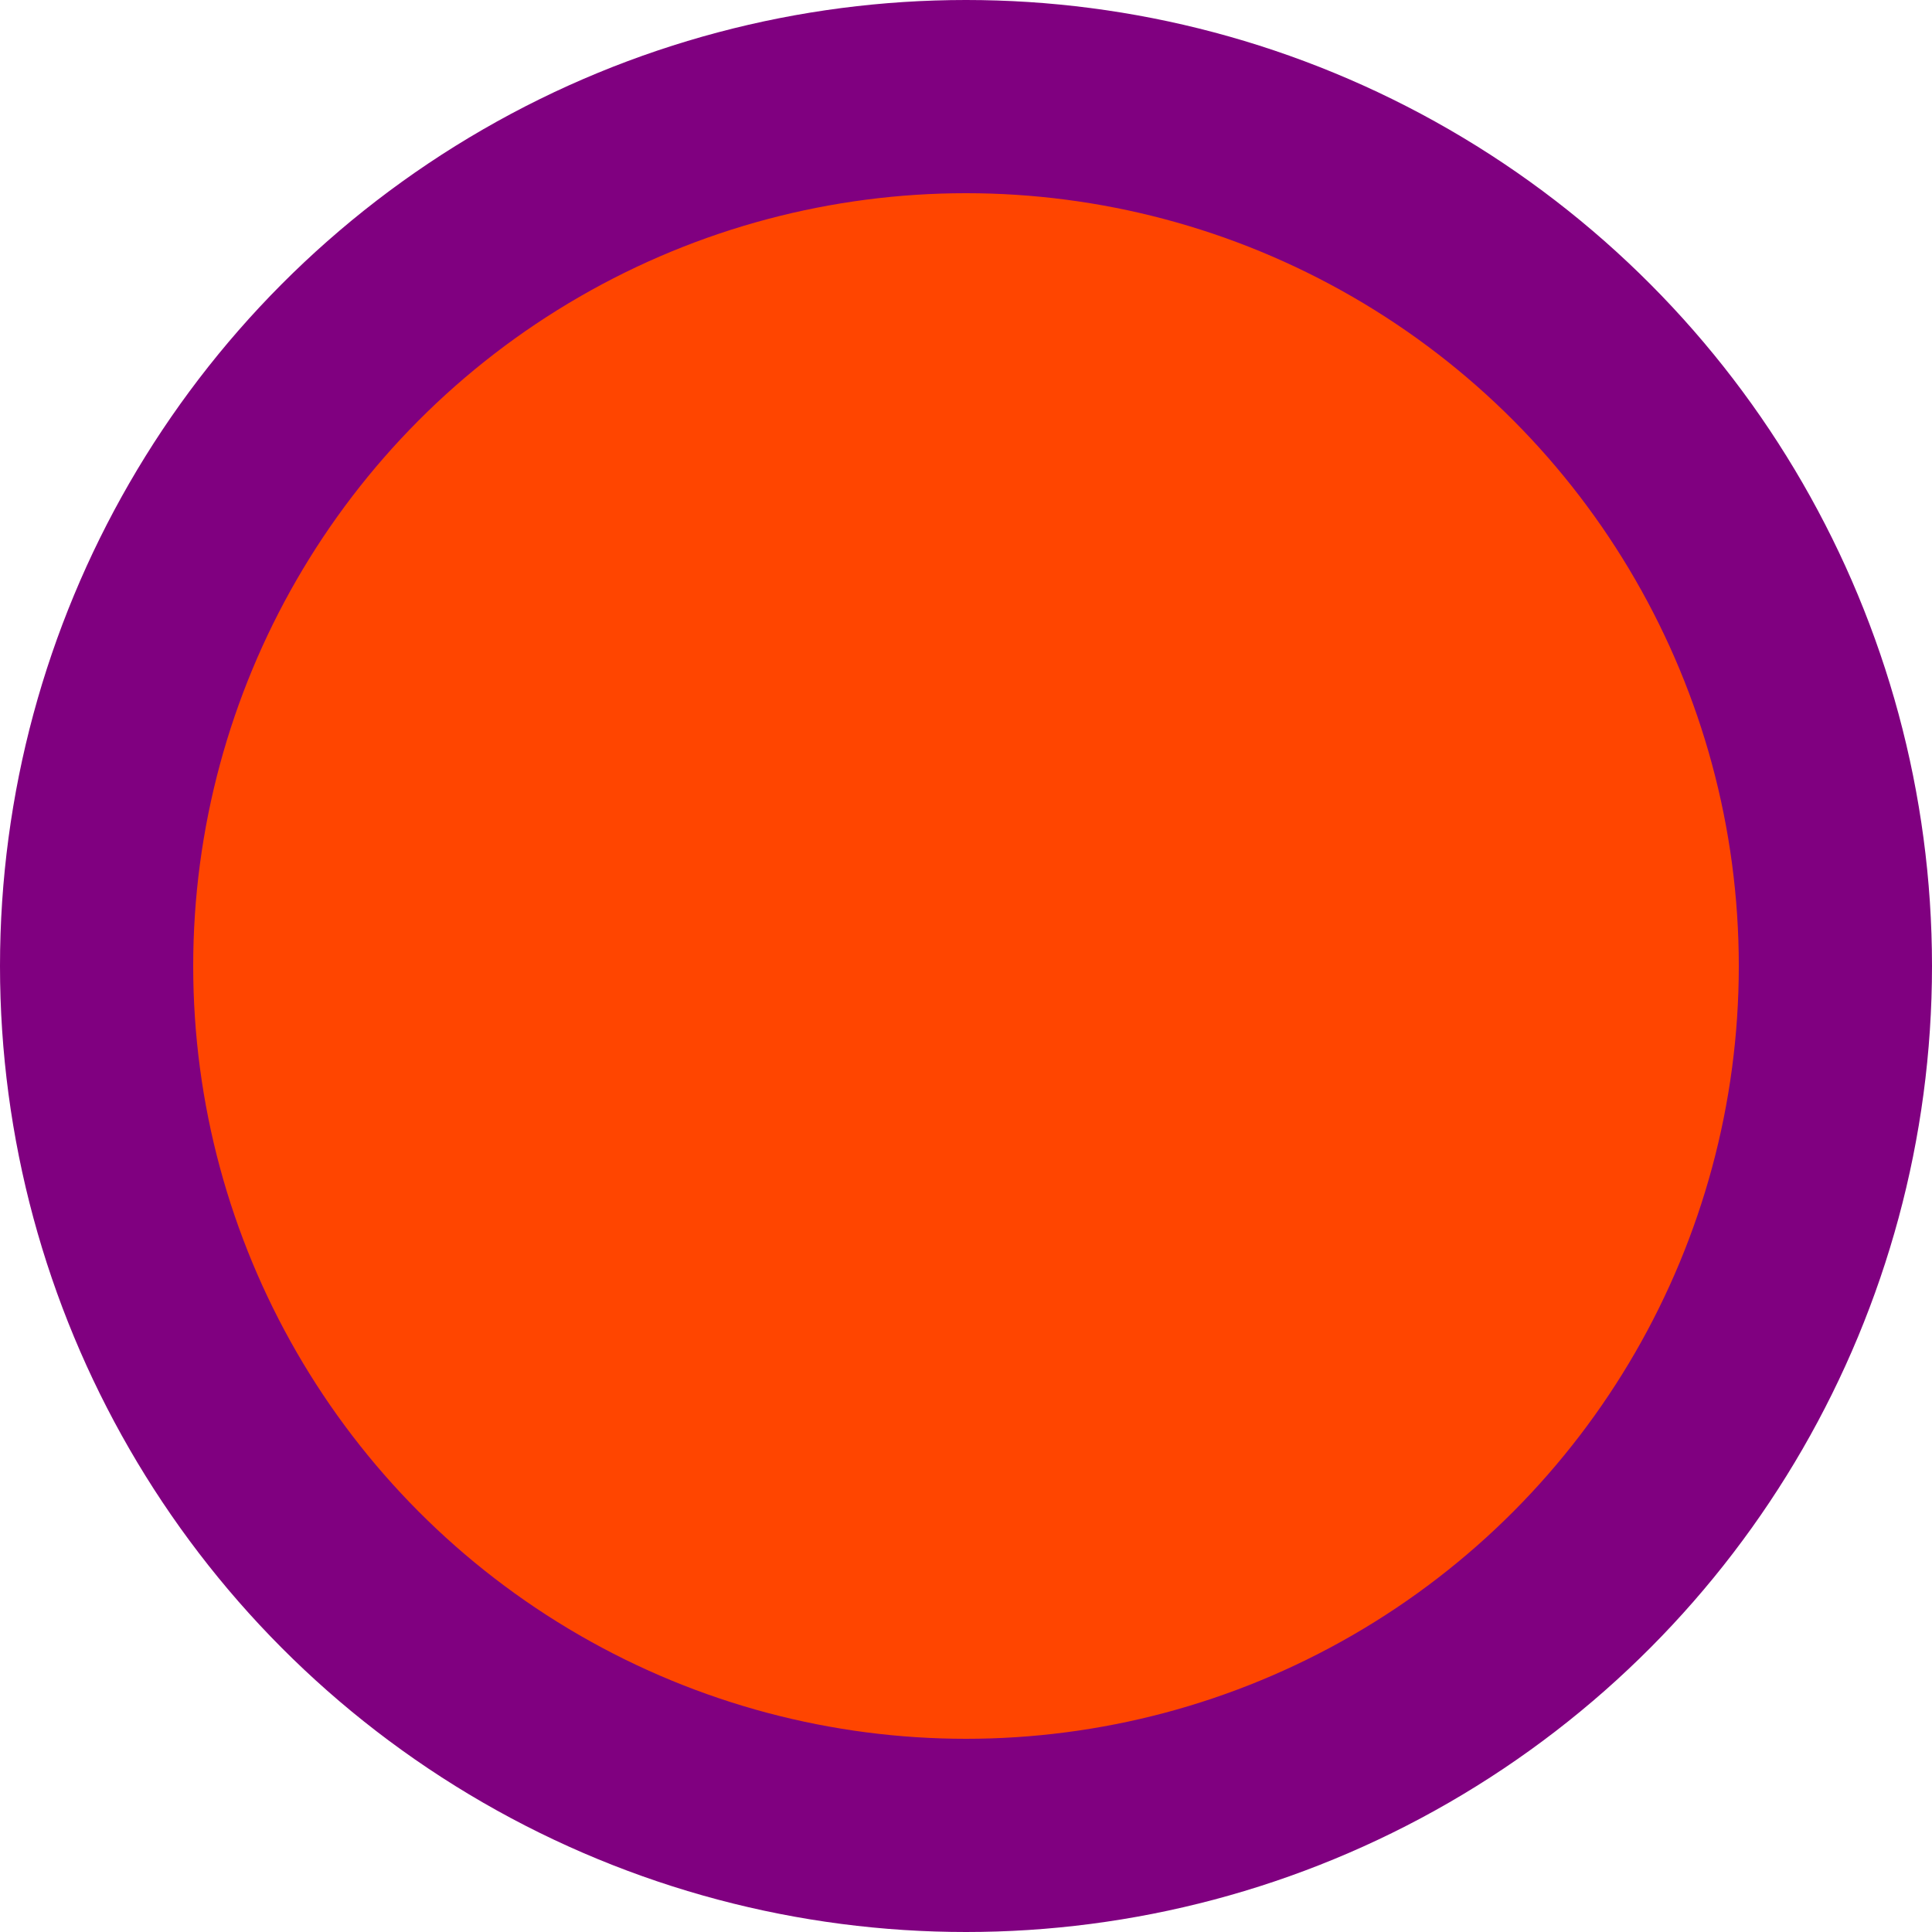 <svg
  xmlns="http://www.w3.org/2000/svg"
  xmlns:xlink="http://www.w3.org/1999/xlink"
  viewBox="0 0 100 100"
>
  <circle
    cx="50"
    cy="50"
    r="45"
    fill="orangered"
    stroke-width="10"
    stroke="purple"
  ></circle>
</svg>